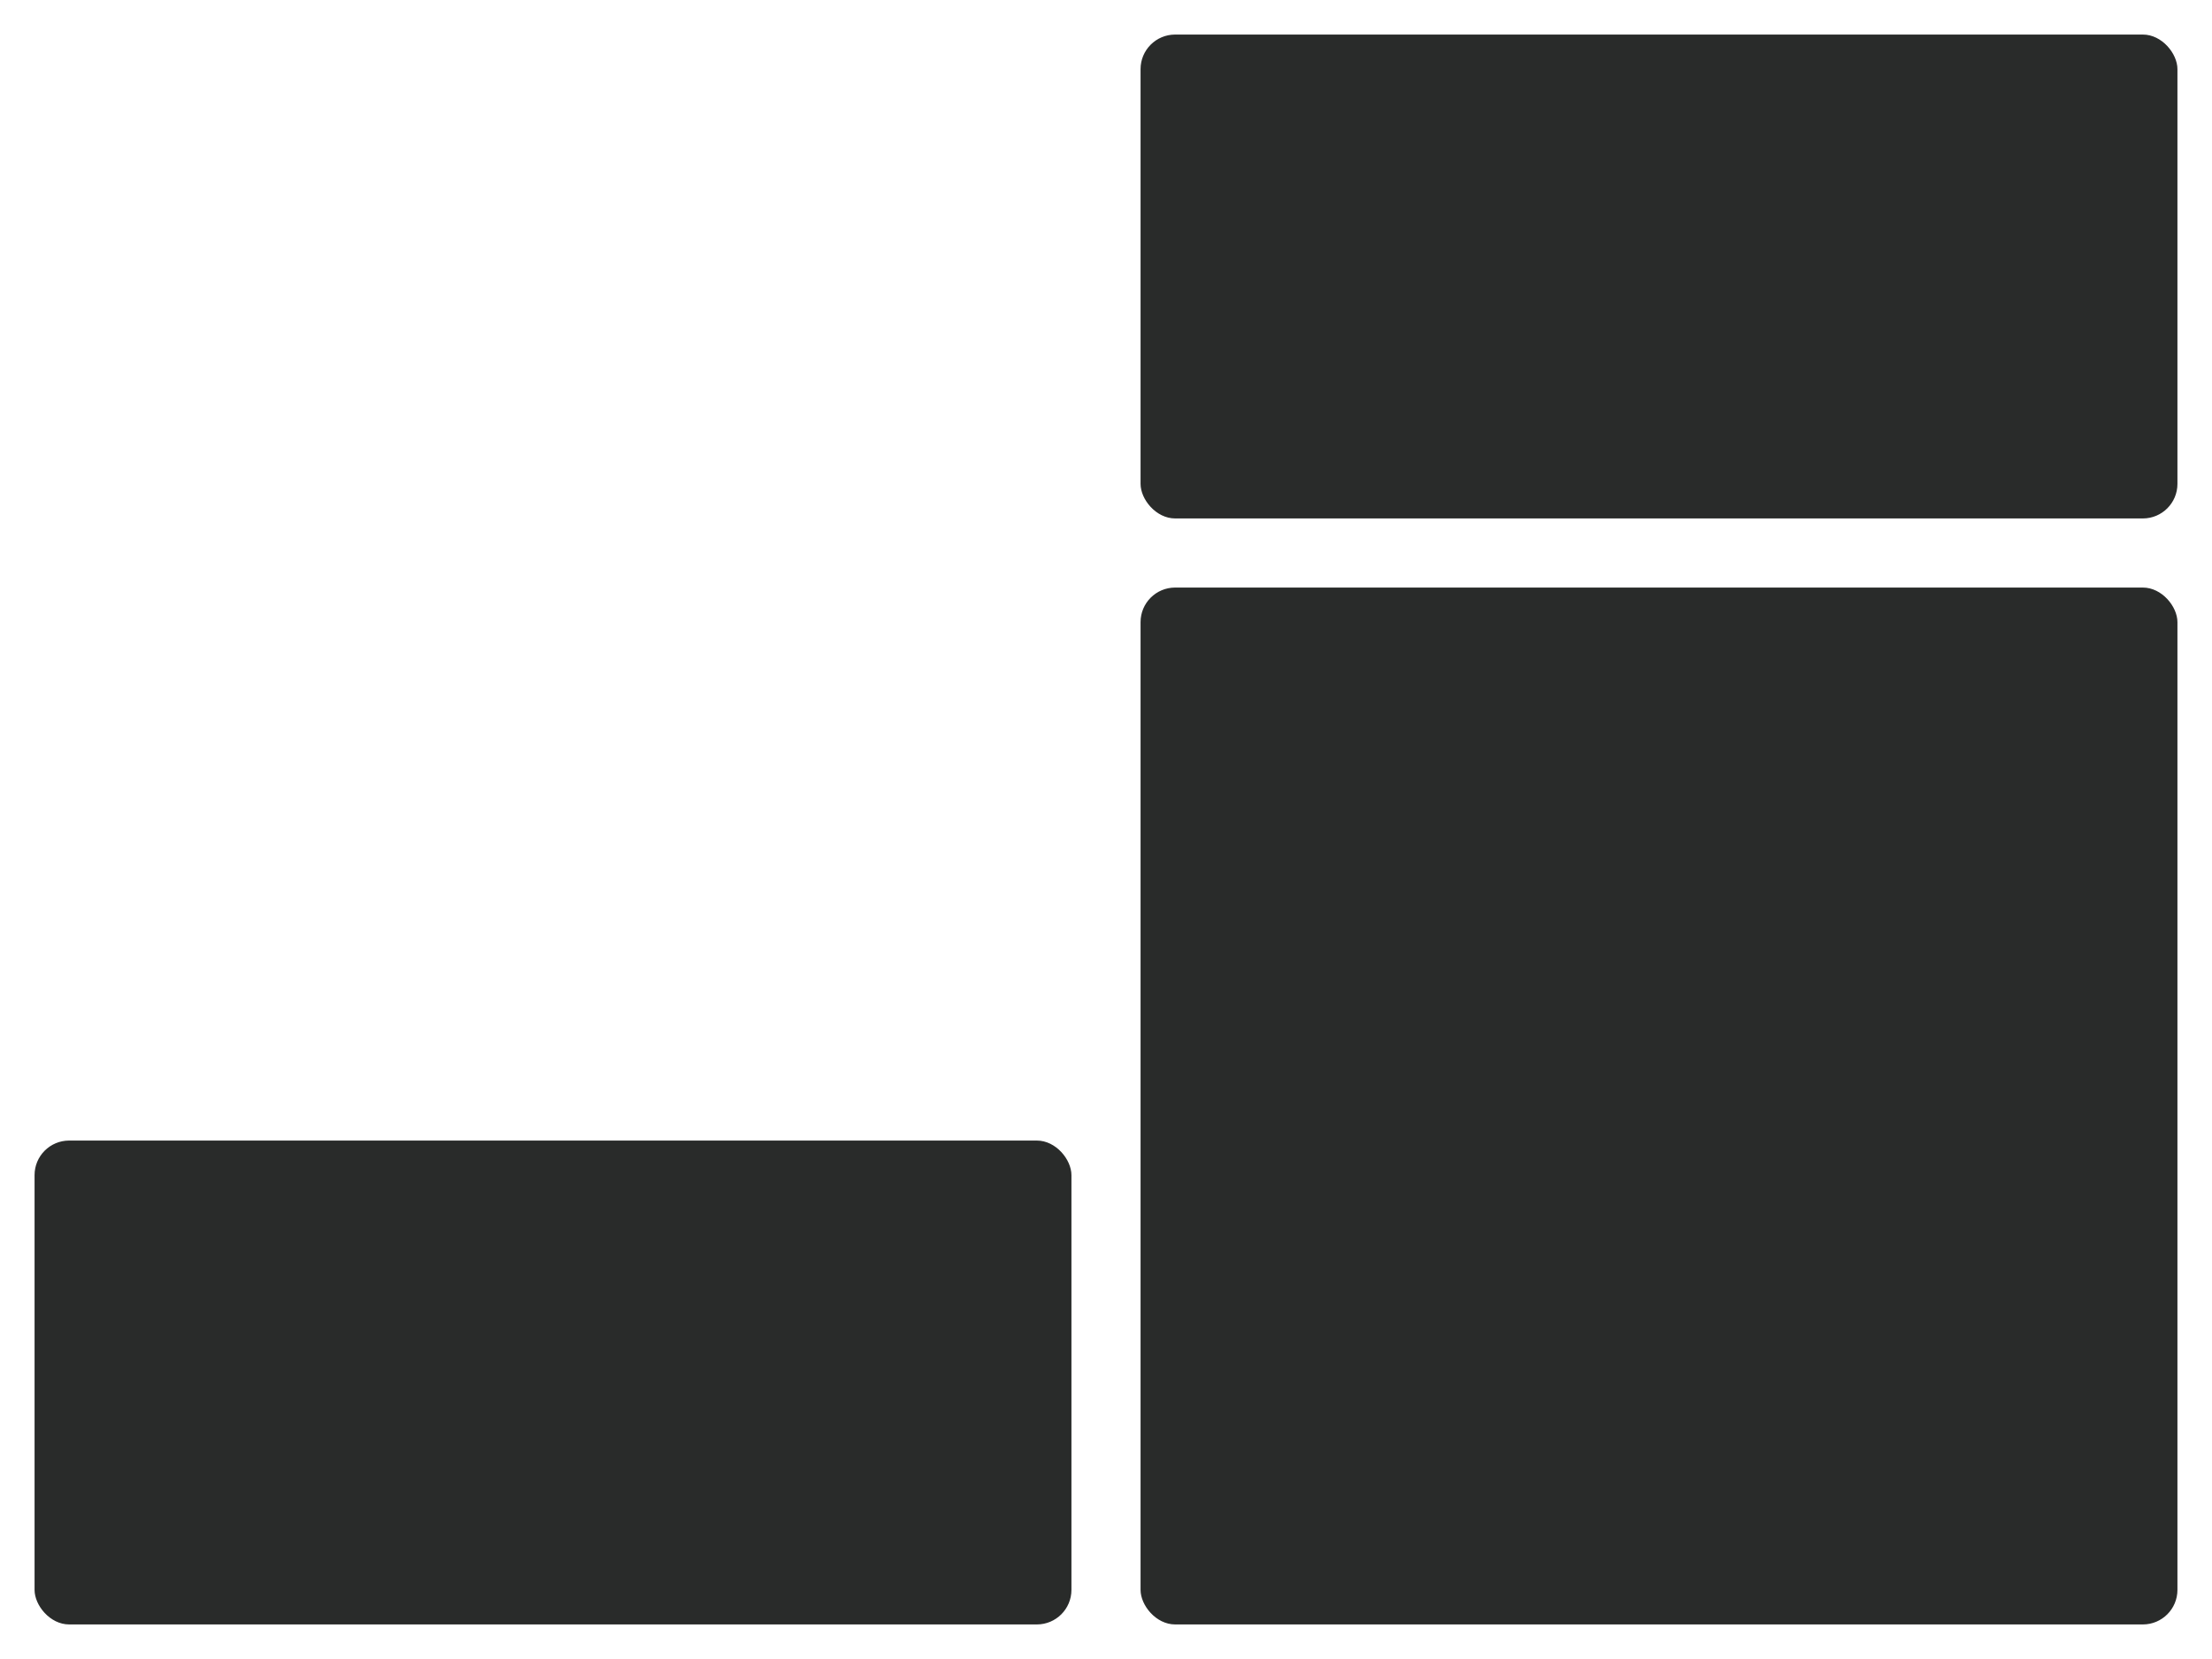 <?xml version="1.0" encoding="UTF-8"?>
<svg width="320px" height="240px" viewBox="0 0 320 240" version="1.1" xmlns="http://www.w3.org/2000/svg" xmlns:xlink="http://www.w3.org/1999/xlink">
    <!-- Generator: Sketch 52.5 (67469) - http://www.bohemiancoding.com/sketch -->
    <title>backdrop-top</title>
    <desc>Created with Sketch.</desc>
    <g id="Page-1" stroke="none" stroke-width="1" fill="none" fill-rule="evenodd">
        <g id="backdrop-top" fill="#292B2A">
            <rect x="5" y="165" width="150" height="70" rx="5"></rect>
            <rect x="165" y="5" width="150" height="70" rx="5"></rect>
            <rect x="165" y="85" width="150" height="150" rx="5"></rect>
        </g>
    </g>
</svg>